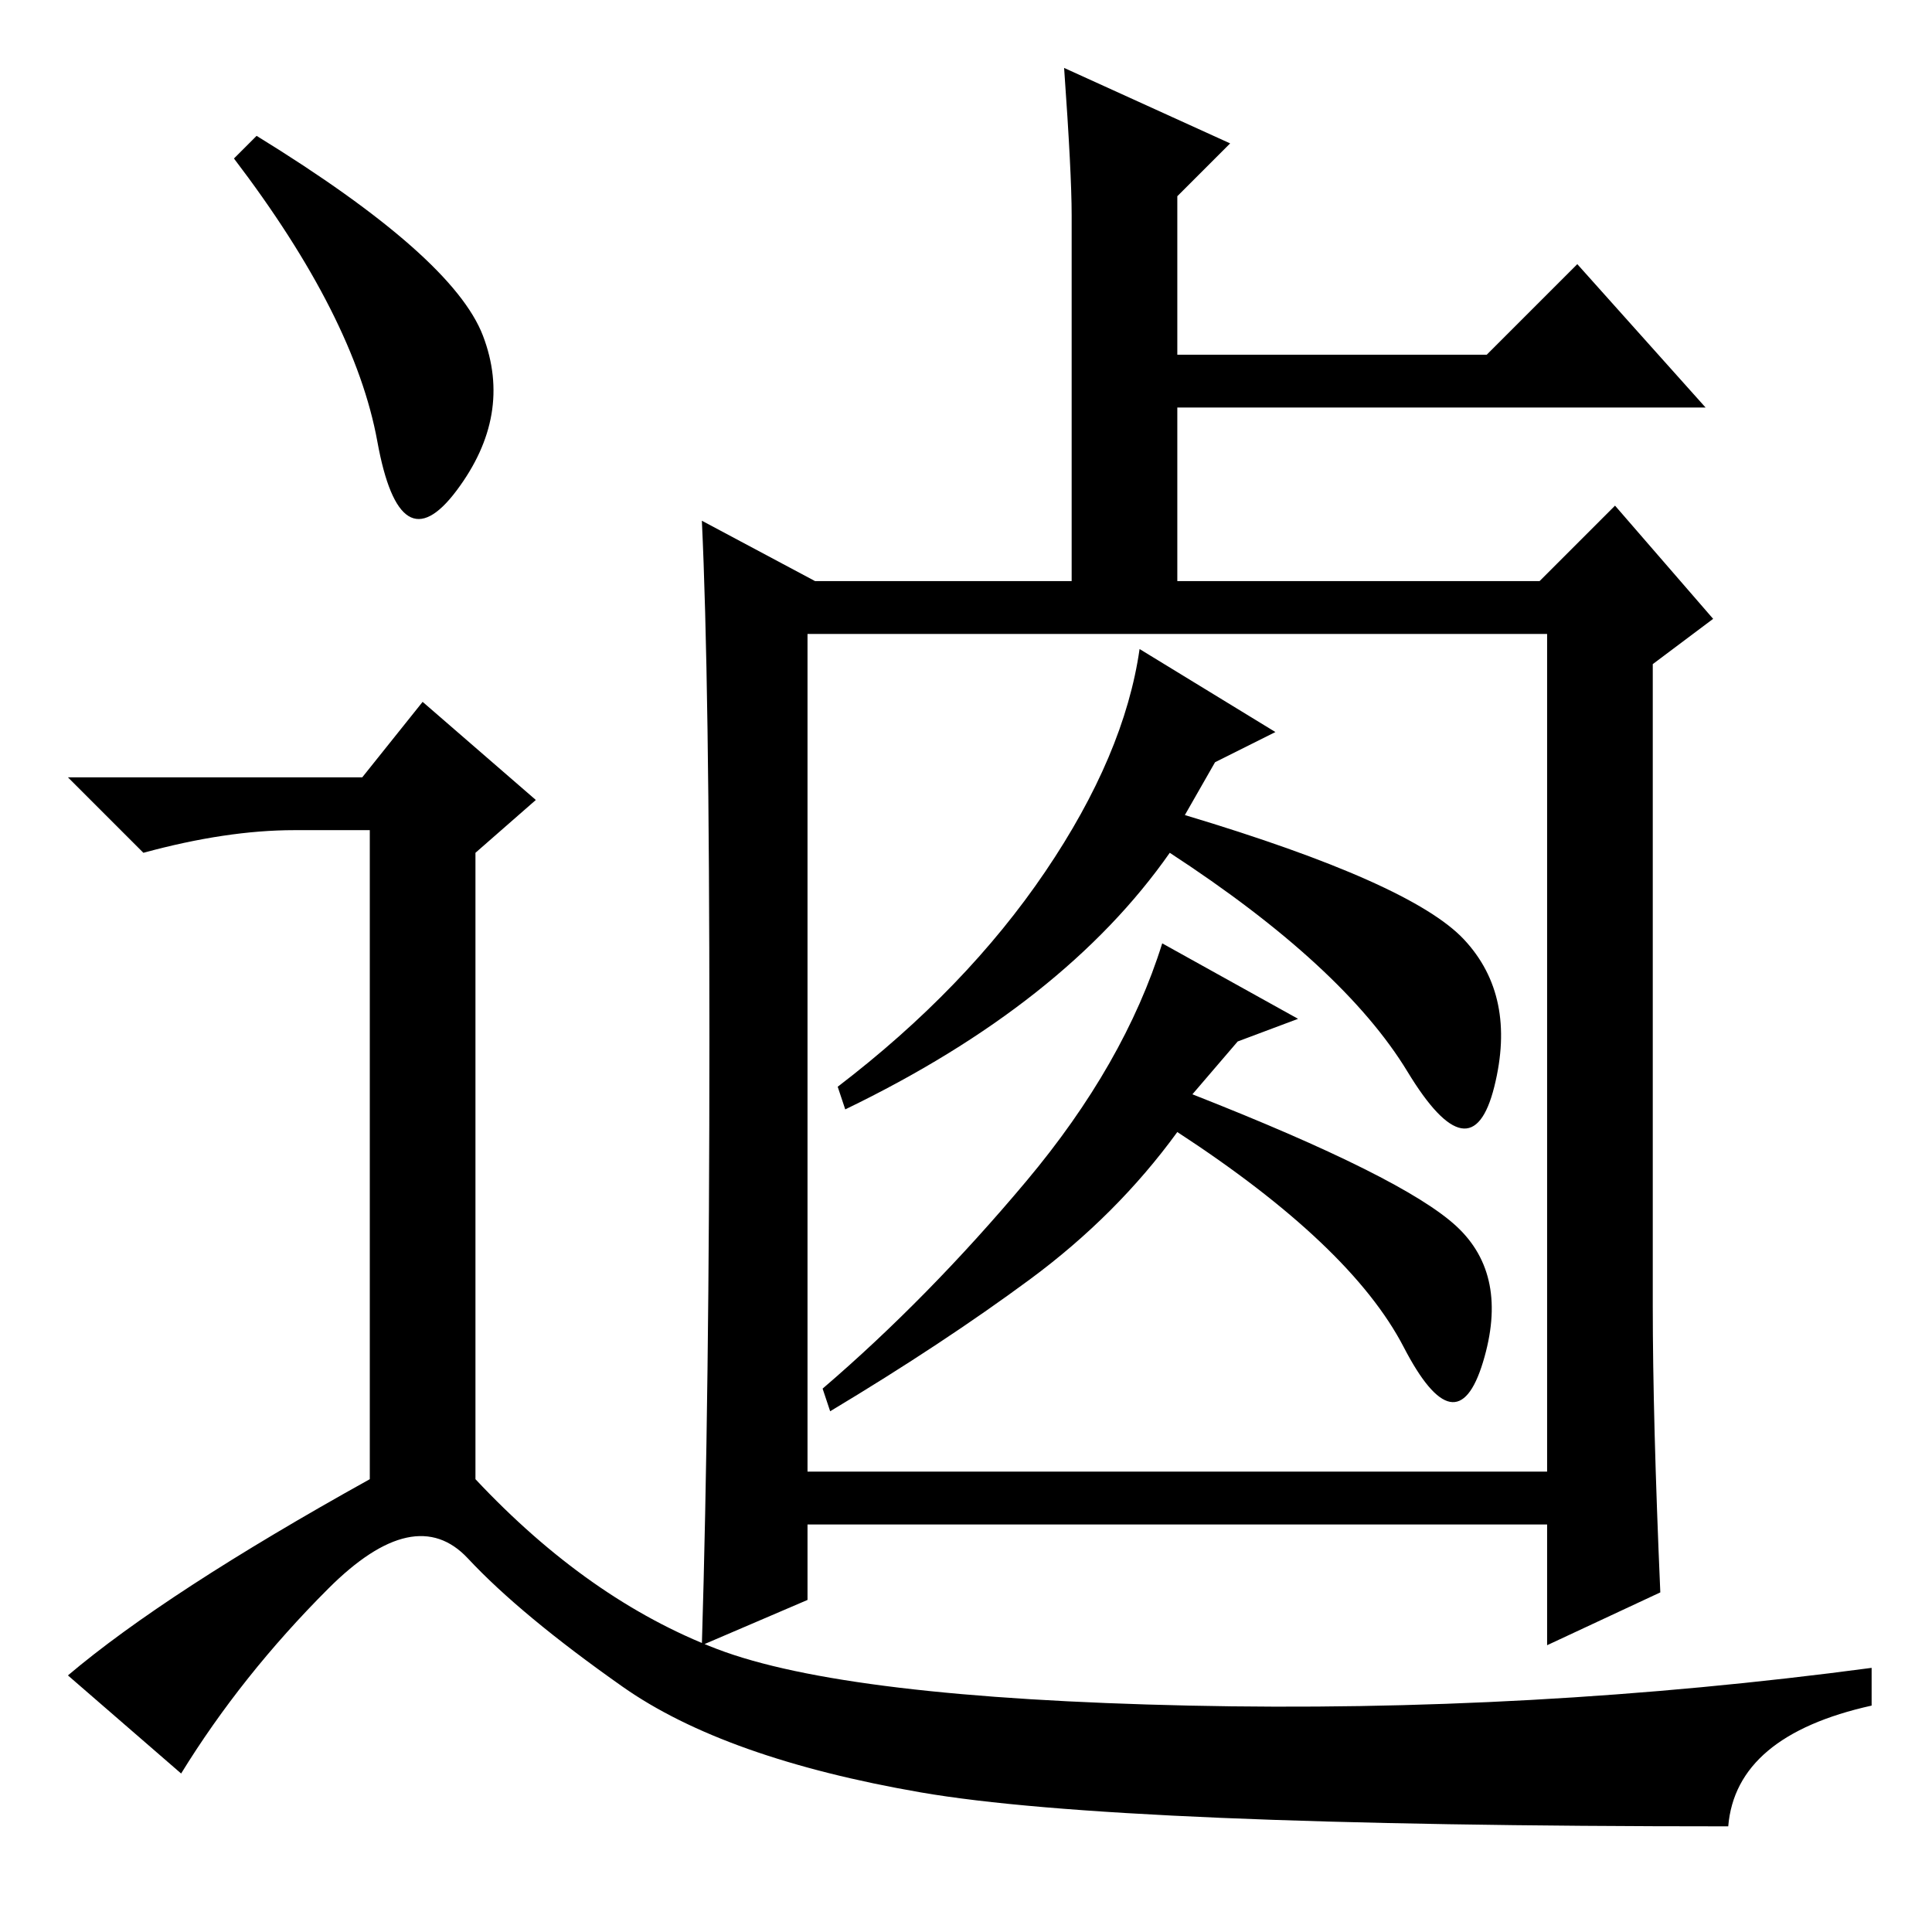 <?xml version="1.0" standalone="no"?>
<!DOCTYPE svg PUBLIC "-//W3C//DTD SVG 1.1//EN" "http://www.w3.org/Graphics/SVG/1.1/DTD/svg11.dtd" >
<svg xmlns="http://www.w3.org/2000/svg" xmlns:xlink="http://www.w3.org/1999/xlink" version="1.1" viewBox="0 -36 256 256">
  <g transform="matrix(1 0 0 -1 0 220)">
   <path fill="currentColor"
d="M142 227.5q0 5.5 -1 19.5l22 -10l-7 -7v-21h41l12 12l17 -19h-70v-23h48l10 10l13 -15l-8 -6v-85q0 -15 1 -38l-15 -7v16h-98v-10l-14 -6q1 33 1 80.5t-1 68.5l15 -8h34v48.5zM107 61h98v111h-98v-111zM161 155l-4 -7q30 -9 37 -16.5t4 -19.5t-11.5 2t-31.5 29
q-14 -20 -43 -34l-1 3q17 13 27.5 28.5t12.5 29.5l18 -11zM164 118l-6 -7q28 -11 35 -17.5t3.5 -18t-10.5 2t-30 28.5q-8 -11 -19.5 -19.5t-26.5 -17.5l-1 3q14 12 27 27.5t18 31.5l18 -10zM34 238q26 -16 30 -26.5t-3.5 -20.5t-10.5 6.5t-19 37.5zM48 153l8 10l15 -13
l-8 -7v-83q15 -16 32 -22.5t62.5 -7.5t90.5 5v-5q-18 -4 -19 -16q-81 0 -107 4.5t-39.5 14t-20.5 17t-18.5 -4t-19.5 -24.5l-15 13q13 11 40 26v86h-10q-9 0 -20 -3l-10 10h39z" />
  </g>

</svg>
